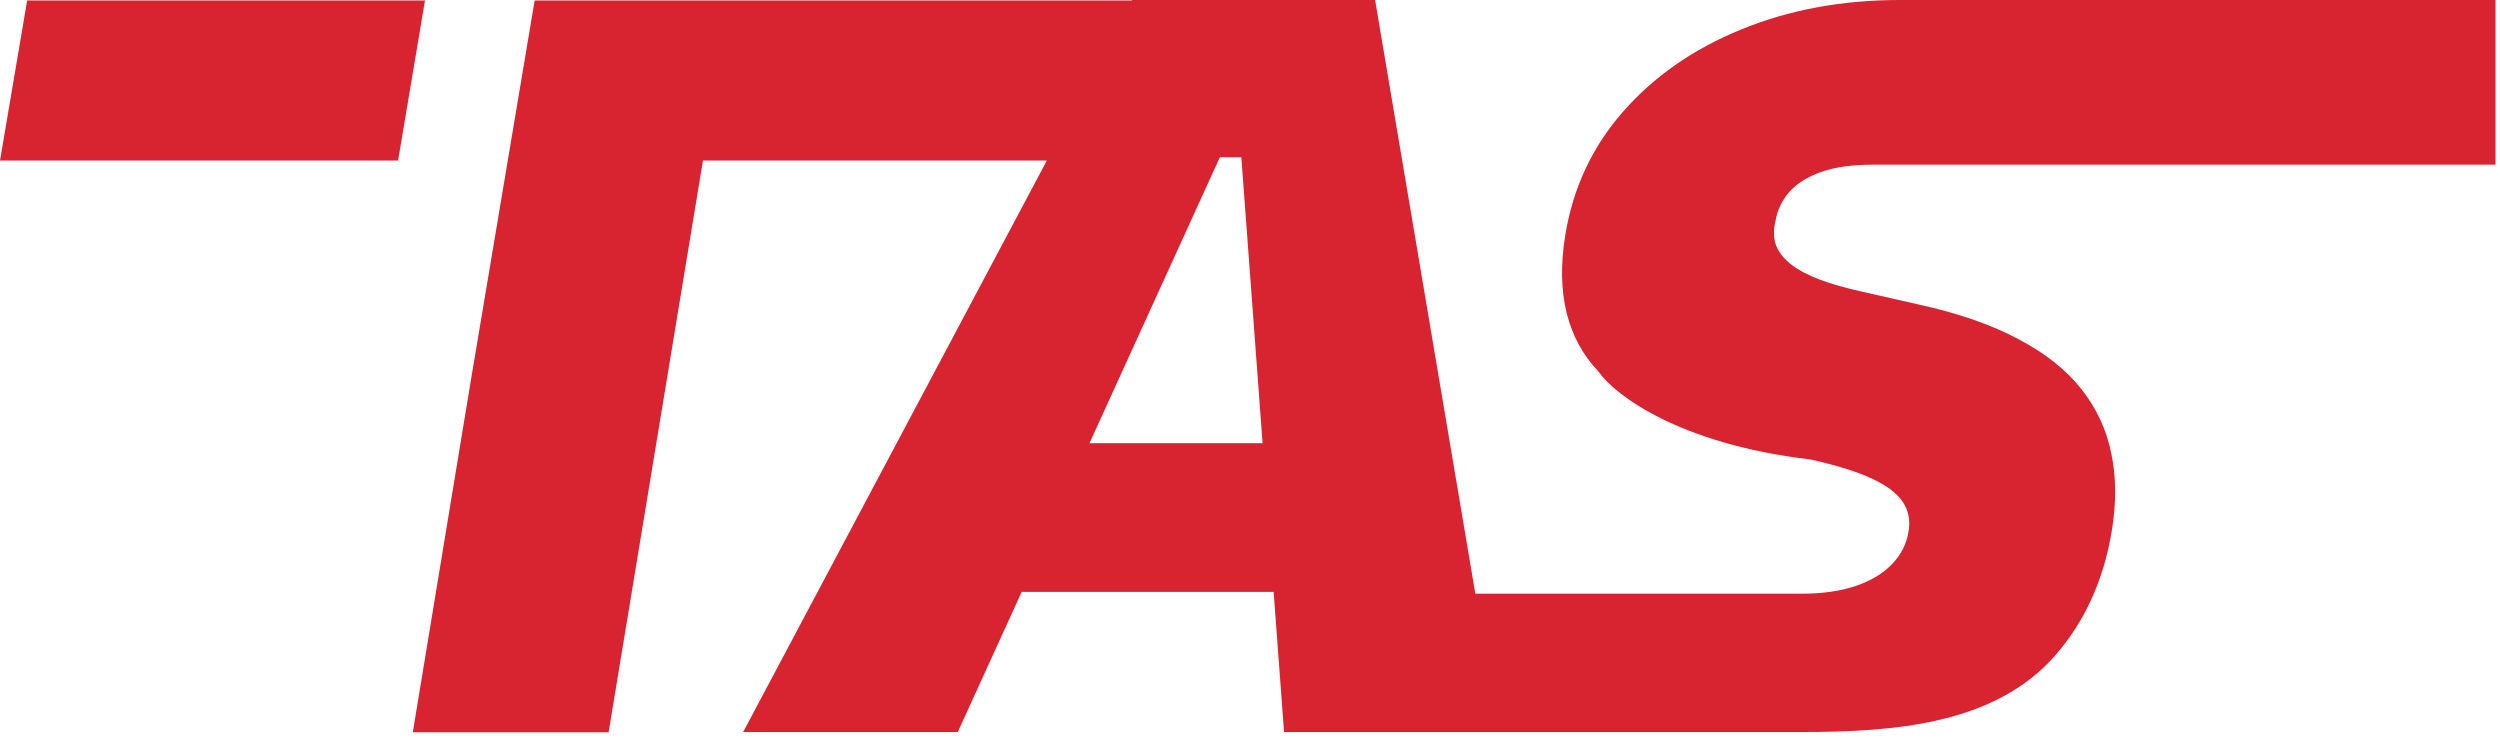 <svg width="257" height="76" viewBox="0 0 257 76" fill="none" xmlns="http://www.w3.org/2000/svg">
<path fill-rule="evenodd" clip-rule="evenodd" d="M187.227 17.671C188.649 17.176 190.413 16.929 192.521 16.929H256.54V0L195.315 0C189.335 0 183.882 1.015 178.955 3.044C174.053 5.049 170.009 7.87 166.823 11.508C163.662 15.122 161.689 19.354 160.904 24.205C159.948 30.145 161.1 34.823 164.36 38.238C165.987 40.577 172.602 45.648 186.051 47.222C188.747 47.816 190.867 48.472 192.411 49.19C193.955 49.907 195.021 50.712 195.609 51.603C196.197 52.494 196.394 53.508 196.197 54.647C196.001 55.885 195.45 56.986 194.543 57.951C193.636 58.916 192.399 59.671 190.83 60.216C189.261 60.76 187.374 61.032 185.168 61.032H151.664L141.36 5.5797e-06L116.385 5.5797e-06L116.36 0.046L54.963 0.046L48.68 37.461L48.676 37.46L42.436 75.276H62.566L72.264 16.503H107.615L76.396 75.251H98.461L105.029 60.847H130.93L132 75.251L153.147 75.251L154.065 75.251L185.15 75.251C194.644 75.251 205.075 74.507 211.307 67.344C214.322 63.879 216.246 59.646 217.079 54.647C217.569 51.751 217.557 49.078 217.043 46.628C216.552 44.178 215.523 41.963 213.954 39.983C212.386 38.003 210.229 36.295 207.484 34.86C204.763 33.4 201.393 32.224 197.374 31.333L191.492 29.997C189.776 29.625 188.293 29.204 187.043 28.734C185.818 28.264 184.825 27.732 184.065 27.138C183.33 26.544 182.828 25.888 182.558 25.17C182.313 24.428 182.301 23.611 182.521 22.72C182.717 21.582 183.195 20.579 183.955 19.713C184.739 18.847 185.83 18.166 187.227 17.671ZM129.794 45.562L127.61 16.168H125.401L111.998 45.562H129.794ZM43.688 0.046L2.792 0.046L0 16.503H40.924L43.688 0.046Z" fill="#D82331"/>
</svg>
